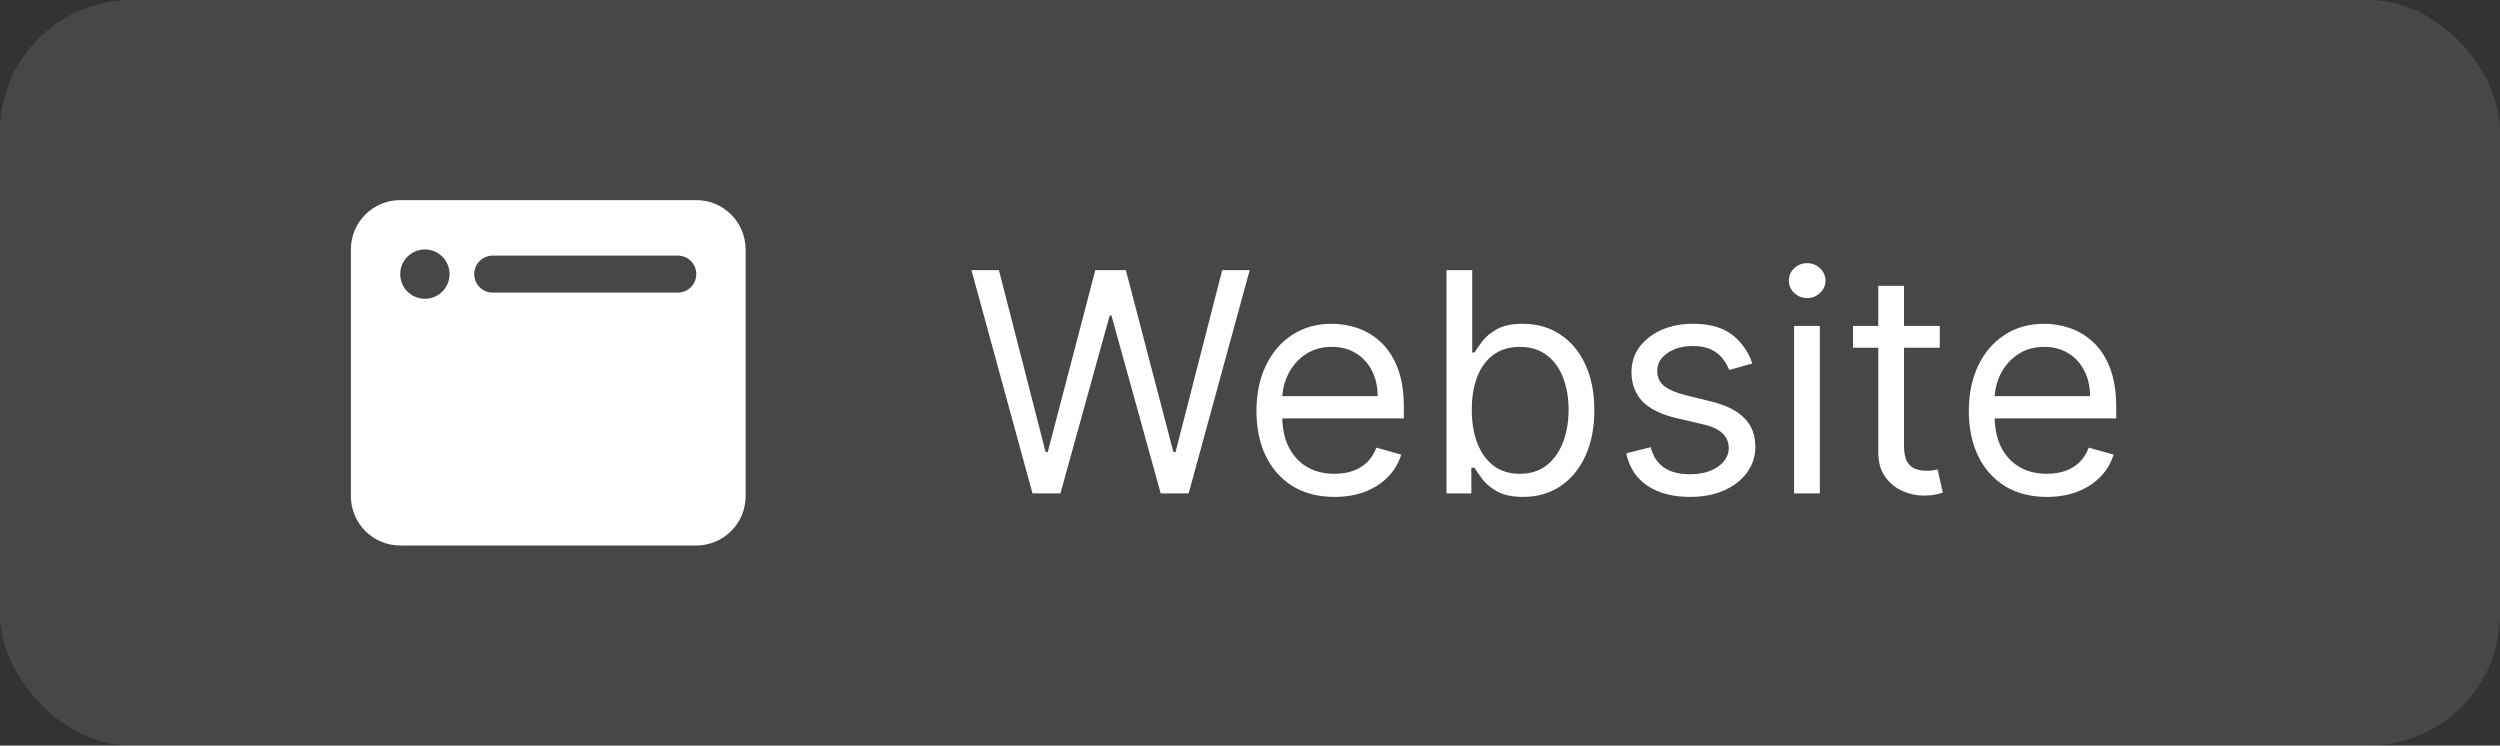 <svg width="114" height="34" viewBox="0 0 114 34" fill="none" xmlns="http://www.w3.org/2000/svg">
<rect x="0" y="0" width="114" height="34" fill="#333333" stroke="none"/>
<rect width="114" height="34" rx="6" fill="white" fill-opacity="0.1"/>
<path d="M16 11.375C16 10.132 17.007 9.125 18.25 9.125H31.75C32.991 9.125 34 10.132 34 11.375V22.625C34 23.866 32.991 24.875 31.75 24.875H18.25C17.007 24.875 16 23.866 16 22.625V11.375ZM19.375 13.625C19.997 13.625 20.5 13.122 20.5 12.5C20.5 11.878 19.997 11.375 19.375 11.375C18.754 11.375 18.25 11.878 18.25 12.5C18.25 13.122 18.754 13.625 19.375 13.625ZM31.75 12.5C31.75 12.032 31.374 11.656 30.906 11.656H22.469C22.001 11.656 21.625 12.032 21.625 12.5C21.625 12.968 22.001 13.344 22.469 13.344H30.906C31.374 13.344 31.75 12.968 31.75 12.5Z" fill="white"/>
<path d="M47.082 22.5L44.298 12.318H45.551L47.679 20.611H47.778L49.946 12.318H51.338L53.506 20.611H53.605L55.733 12.318H56.986L54.202 22.5H52.929L50.682 14.386H50.602L48.355 22.5H47.082ZM60.854 22.659C60.118 22.659 59.483 22.497 58.95 22.172C58.419 21.844 58.01 21.386 57.722 20.8C57.437 20.21 57.294 19.524 57.294 18.741C57.294 17.959 57.437 17.27 57.722 16.673C58.01 16.073 58.411 15.606 58.925 15.271C59.442 14.933 60.045 14.764 60.734 14.764C61.132 14.764 61.525 14.831 61.913 14.963C62.3 15.096 62.653 15.311 62.972 15.609C63.29 15.904 63.543 16.296 63.732 16.783C63.921 17.27 64.016 17.87 64.016 18.582V19.079H58.129V18.065H62.822C62.822 17.634 62.736 17.25 62.564 16.912C62.395 16.574 62.153 16.307 61.838 16.111C61.526 15.916 61.159 15.818 60.734 15.818C60.267 15.818 59.863 15.934 59.521 16.166C59.183 16.395 58.923 16.693 58.741 17.061C58.559 17.429 58.467 17.823 58.467 18.244V18.921C58.467 19.497 58.567 19.986 58.766 20.387C58.968 20.785 59.248 21.088 59.606 21.297C59.964 21.502 60.38 21.605 60.854 21.605C61.162 21.605 61.44 21.562 61.689 21.476C61.941 21.386 62.158 21.254 62.34 21.078C62.523 20.899 62.663 20.677 62.763 20.412L63.896 20.73C63.777 21.115 63.577 21.453 63.295 21.744C63.013 22.033 62.665 22.258 62.251 22.421C61.836 22.579 61.371 22.659 60.854 22.659ZM65.96 22.5V12.318H67.133V16.077H67.232C67.318 15.944 67.438 15.775 67.59 15.57C67.746 15.361 67.968 15.175 68.256 15.013C68.548 14.847 68.942 14.764 69.44 14.764C70.083 14.764 70.649 14.925 71.14 15.246C71.63 15.568 72.013 16.024 72.288 16.614C72.563 17.204 72.701 17.9 72.701 18.702C72.701 19.51 72.563 20.211 72.288 20.805C72.013 21.395 71.632 21.852 71.145 22.177C70.658 22.498 70.096 22.659 69.46 22.659C68.969 22.659 68.576 22.578 68.281 22.416C67.986 22.25 67.759 22.062 67.6 21.854C67.441 21.642 67.318 21.466 67.232 21.327H67.093V22.5H65.96ZM67.113 18.682C67.113 19.259 67.197 19.767 67.367 20.208C67.535 20.646 67.782 20.989 68.107 21.237C68.432 21.483 68.83 21.605 69.3 21.605C69.791 21.605 70.2 21.476 70.528 21.217C70.86 20.956 71.108 20.604 71.274 20.163C71.443 19.719 71.528 19.225 71.528 18.682C71.528 18.145 71.445 17.661 71.279 17.23C71.117 16.796 70.87 16.453 70.538 16.201C70.21 15.946 69.798 15.818 69.3 15.818C68.823 15.818 68.422 15.939 68.097 16.181C67.772 16.42 67.527 16.755 67.362 17.185C67.196 17.613 67.113 18.112 67.113 18.682ZM79.905 16.574L78.851 16.872C78.785 16.697 78.687 16.526 78.558 16.36C78.432 16.191 78.259 16.052 78.04 15.943C77.822 15.833 77.542 15.778 77.2 15.778C76.733 15.778 76.344 15.886 76.032 16.102C75.724 16.314 75.57 16.584 75.57 16.912C75.57 17.204 75.676 17.434 75.888 17.603C76.1 17.772 76.431 17.913 76.882 18.026L78.016 18.304C78.698 18.47 79.207 18.723 79.542 19.065C79.877 19.403 80.044 19.838 80.044 20.372C80.044 20.81 79.918 21.201 79.666 21.546C79.418 21.89 79.07 22.162 78.622 22.361C78.175 22.56 77.654 22.659 77.061 22.659C76.282 22.659 75.638 22.49 75.127 22.152C74.617 21.814 74.294 21.32 74.158 20.671L75.271 20.392C75.377 20.803 75.578 21.111 75.873 21.317C76.171 21.522 76.561 21.625 77.041 21.625C77.588 21.625 78.022 21.509 78.344 21.277C78.669 21.042 78.831 20.76 78.831 20.432C78.831 20.167 78.738 19.945 78.553 19.766C78.367 19.583 78.082 19.447 77.697 19.358L76.425 19.06C75.725 18.894 75.212 18.637 74.883 18.289C74.559 17.938 74.396 17.499 74.396 16.972C74.396 16.541 74.517 16.16 74.759 15.828C75.004 15.497 75.338 15.236 75.758 15.048C76.183 14.859 76.663 14.764 77.2 14.764C77.956 14.764 78.549 14.93 78.98 15.261C79.414 15.593 79.722 16.03 79.905 16.574ZM81.81 22.5V14.864H82.984V22.5H81.81ZM82.407 13.591C82.178 13.591 81.981 13.513 81.815 13.357C81.653 13.201 81.572 13.014 81.572 12.796C81.572 12.577 81.653 12.389 81.815 12.234C81.981 12.078 82.178 12 82.407 12C82.635 12 82.831 12.078 82.993 12.234C83.159 12.389 83.242 12.577 83.242 12.796C83.242 13.014 83.159 13.201 82.993 13.357C82.831 13.513 82.635 13.591 82.407 13.591ZM88.454 14.864V15.858H84.496V14.864H88.454ZM85.65 13.034H86.823V20.312C86.823 20.644 86.871 20.892 86.967 21.058C87.066 21.221 87.192 21.33 87.345 21.386C87.501 21.439 87.665 21.466 87.837 21.466C87.966 21.466 88.072 21.459 88.155 21.446C88.238 21.43 88.304 21.416 88.354 21.406L88.593 22.46C88.513 22.49 88.402 22.52 88.26 22.55C88.117 22.583 87.936 22.599 87.718 22.599C87.386 22.599 87.061 22.528 86.743 22.386C86.428 22.243 86.166 22.026 85.958 21.734C85.752 21.443 85.65 21.075 85.65 20.631V13.034ZM93.338 22.659C92.602 22.659 91.968 22.497 91.434 22.172C90.904 21.844 90.494 21.386 90.206 20.8C89.921 20.21 89.778 19.524 89.778 18.741C89.778 17.959 89.921 17.27 90.206 16.673C90.494 16.073 90.895 15.606 91.409 15.271C91.926 14.933 92.529 14.764 93.219 14.764C93.617 14.764 94.009 14.831 94.397 14.963C94.785 15.096 95.138 15.311 95.456 15.609C95.774 15.904 96.028 16.296 96.217 16.783C96.406 17.27 96.5 17.87 96.5 18.582V19.079H90.614V18.065H95.307C95.307 17.634 95.221 17.25 95.048 16.912C94.879 16.574 94.637 16.307 94.322 16.111C94.011 15.916 93.643 15.818 93.219 15.818C92.751 15.818 92.347 15.934 92.006 16.166C91.668 16.395 91.407 16.693 91.225 17.061C91.043 17.429 90.952 17.823 90.952 18.244V18.921C90.952 19.497 91.051 19.986 91.25 20.387C91.452 20.785 91.732 21.088 92.09 21.297C92.448 21.502 92.864 21.605 93.338 21.605C93.646 21.605 93.925 21.562 94.173 21.476C94.425 21.386 94.642 21.254 94.825 21.078C95.007 20.899 95.148 20.677 95.247 20.412L96.381 20.73C96.261 21.115 96.061 21.453 95.779 21.744C95.497 22.033 95.149 22.258 94.735 22.421C94.321 22.579 93.855 22.659 93.338 22.659Z" fill="white"/>
</svg>
